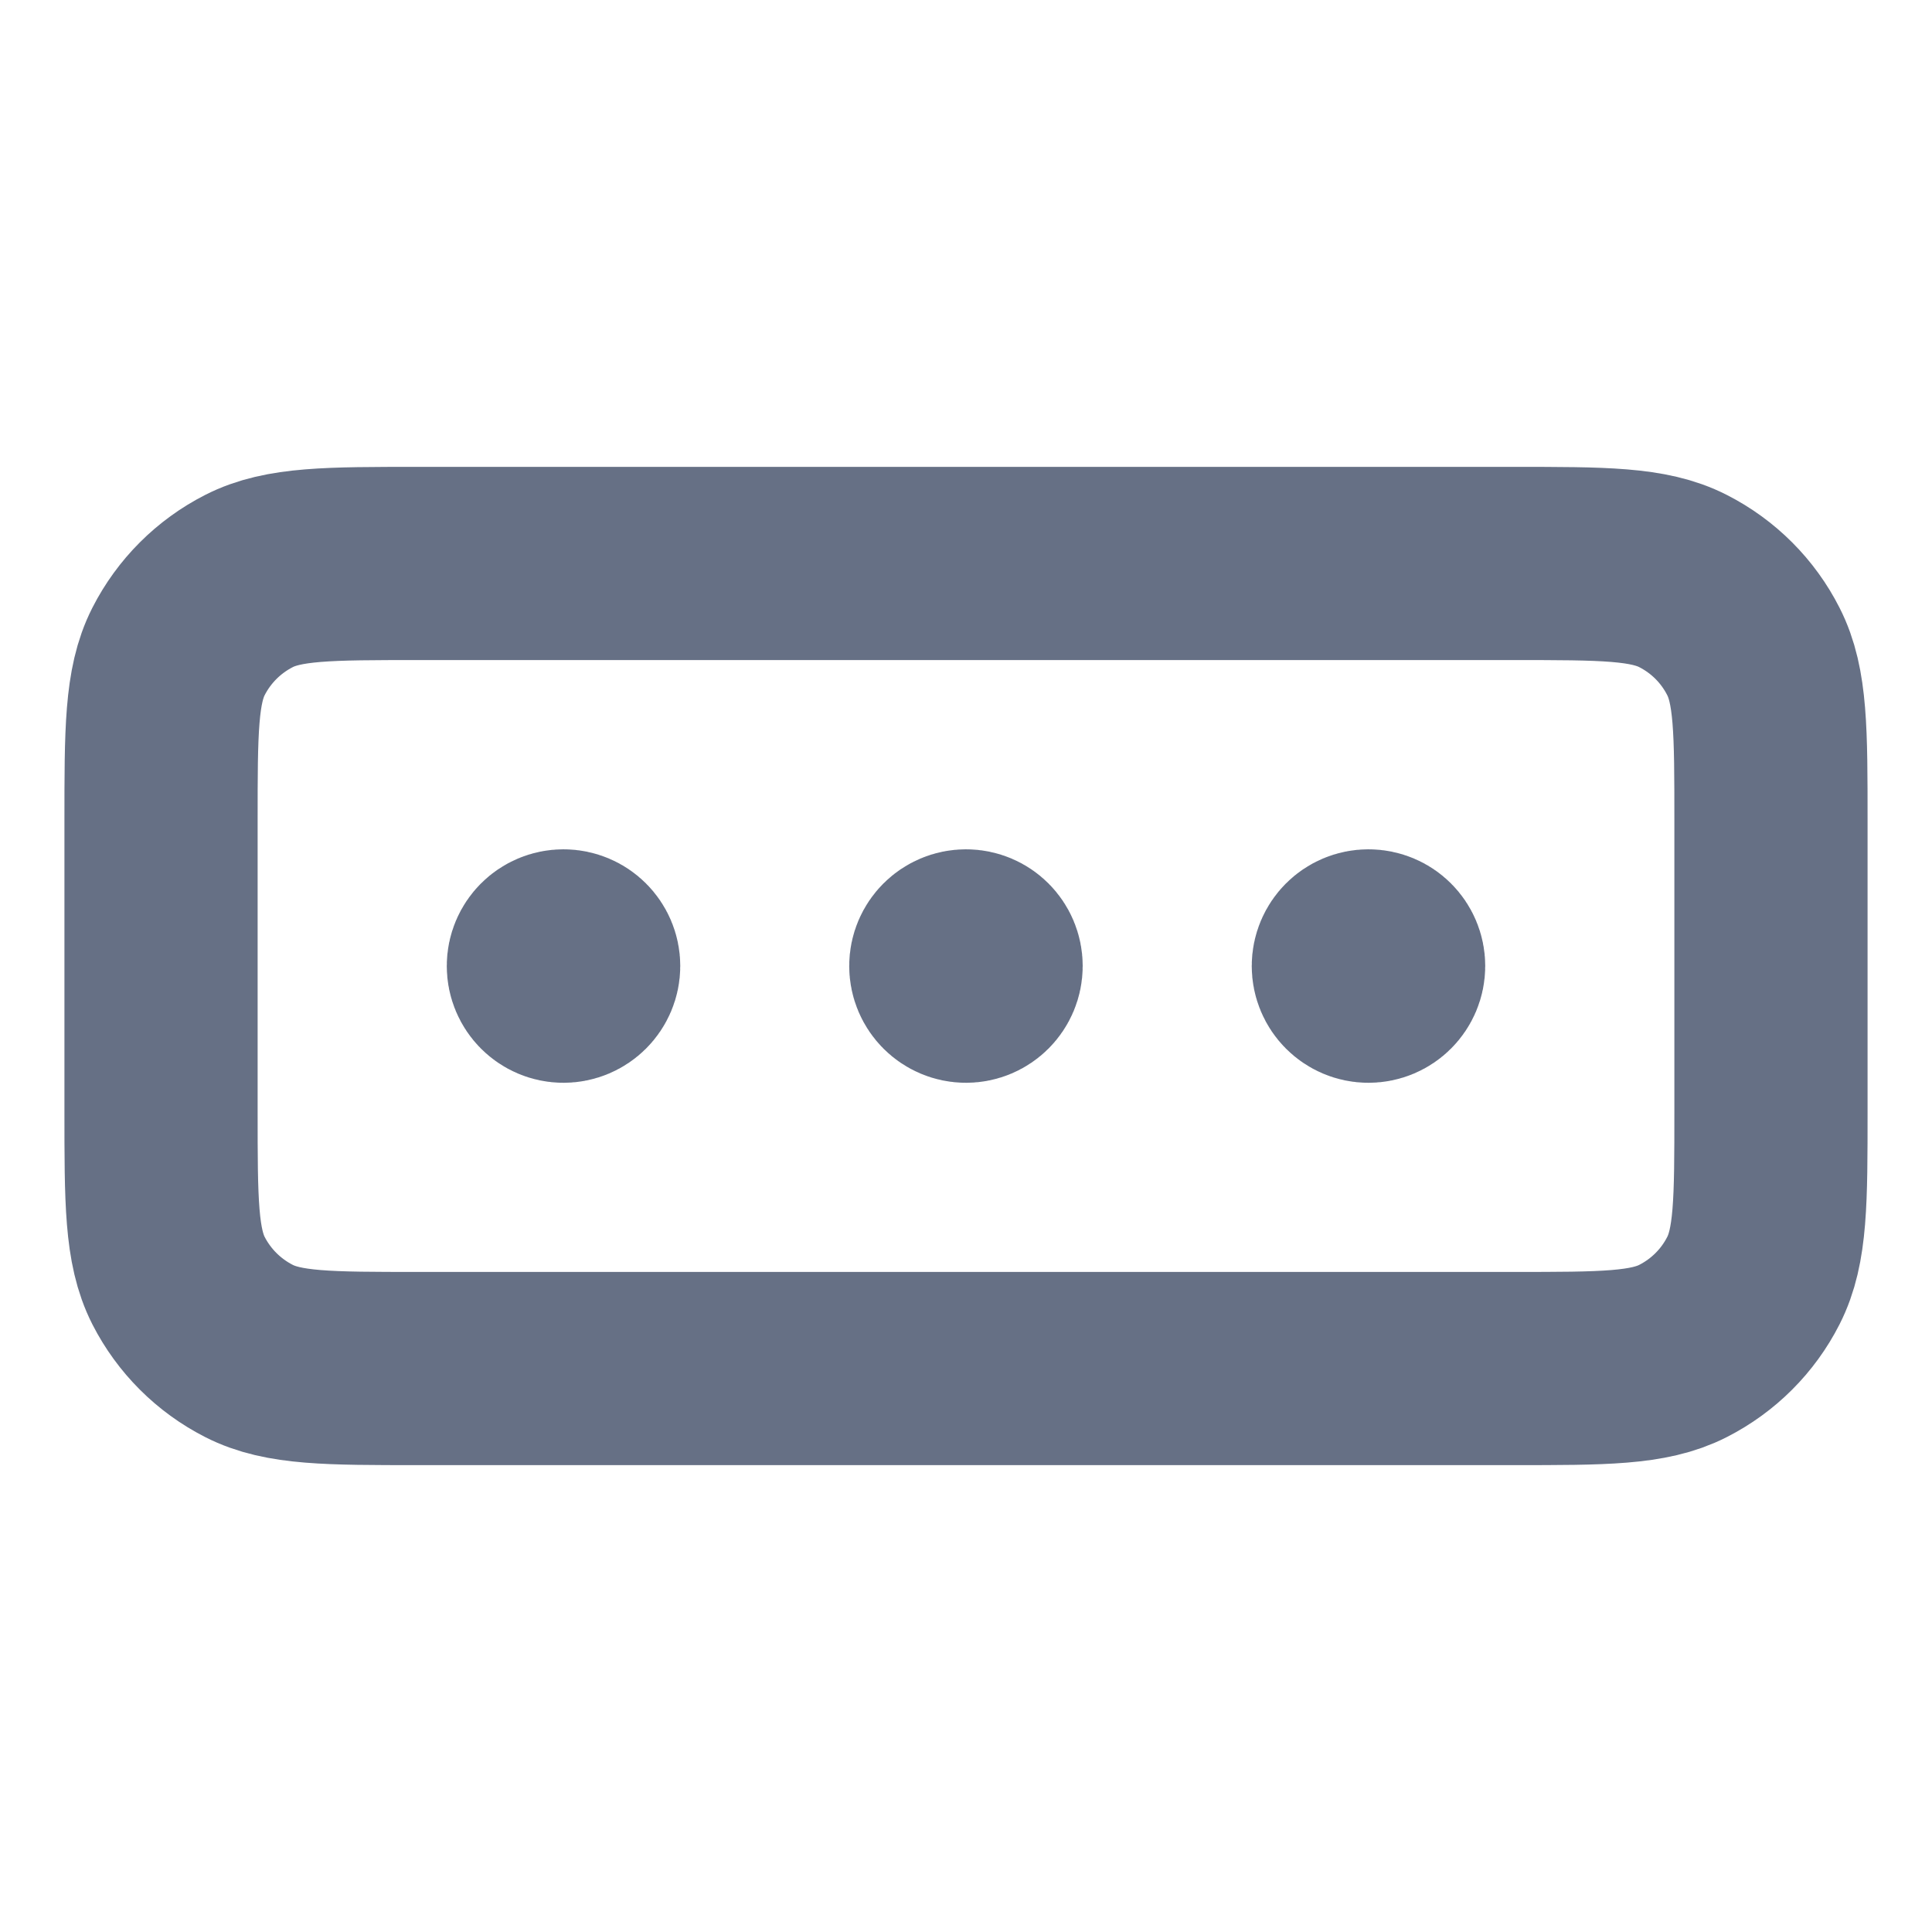 <svg width="20" height="20" viewBox="0 0 20 20" fill="none" xmlns="http://www.w3.org/2000/svg">
<g id="Input field/Passcode">
<path id="Vector" d="M10 10H10.004M14.166 10H14.171M5.833 10H5.837M4.333 5.833H15.666C16.6 5.833 17.067 5.833 17.423 6.015C17.737 6.175 17.992 6.43 18.151 6.744C18.333 7.1 18.333 7.567 18.333 8.5V11.5C18.333 12.434 18.333 12.9 18.151 13.257C17.992 13.57 17.737 13.825 17.423 13.985C17.067 14.167 16.6 14.167 15.666 14.167H4.333C3.4 14.167 2.933 14.167 2.577 13.985C2.263 13.825 2.008 13.57 1.848 13.257C1.667 12.9 1.667 12.434 1.667 11.5V8.5C1.667 7.567 1.667 7.1 1.848 6.744C2.008 6.43 2.263 6.175 2.577 6.015C2.933 5.833 3.4 5.833 4.333 5.833ZM10.208 10C10.208 10.115 10.115 10.209 10 10.209C9.885 10.209 9.791 10.115 9.791 10C9.791 9.885 9.885 9.792 10 9.792C10.115 9.792 10.208 9.885 10.208 10ZM14.375 10C14.375 10.115 14.282 10.209 14.166 10.209C14.051 10.209 13.958 10.115 13.958 10C13.958 9.885 14.051 9.792 14.166 9.792C14.282 9.792 14.375 9.885 14.375 10ZM6.042 10C6.042 10.115 5.948 10.209 5.833 10.209C5.718 10.209 5.625 10.115 5.625 10C5.625 9.885 5.718 9.792 5.833 9.792C5.948 9.792 6.042 9.885 6.042 10Z" stroke="#667085" stroke-width="2" stroke-linecap="round" stroke-linejoin="round"/>
</g>
</svg>
